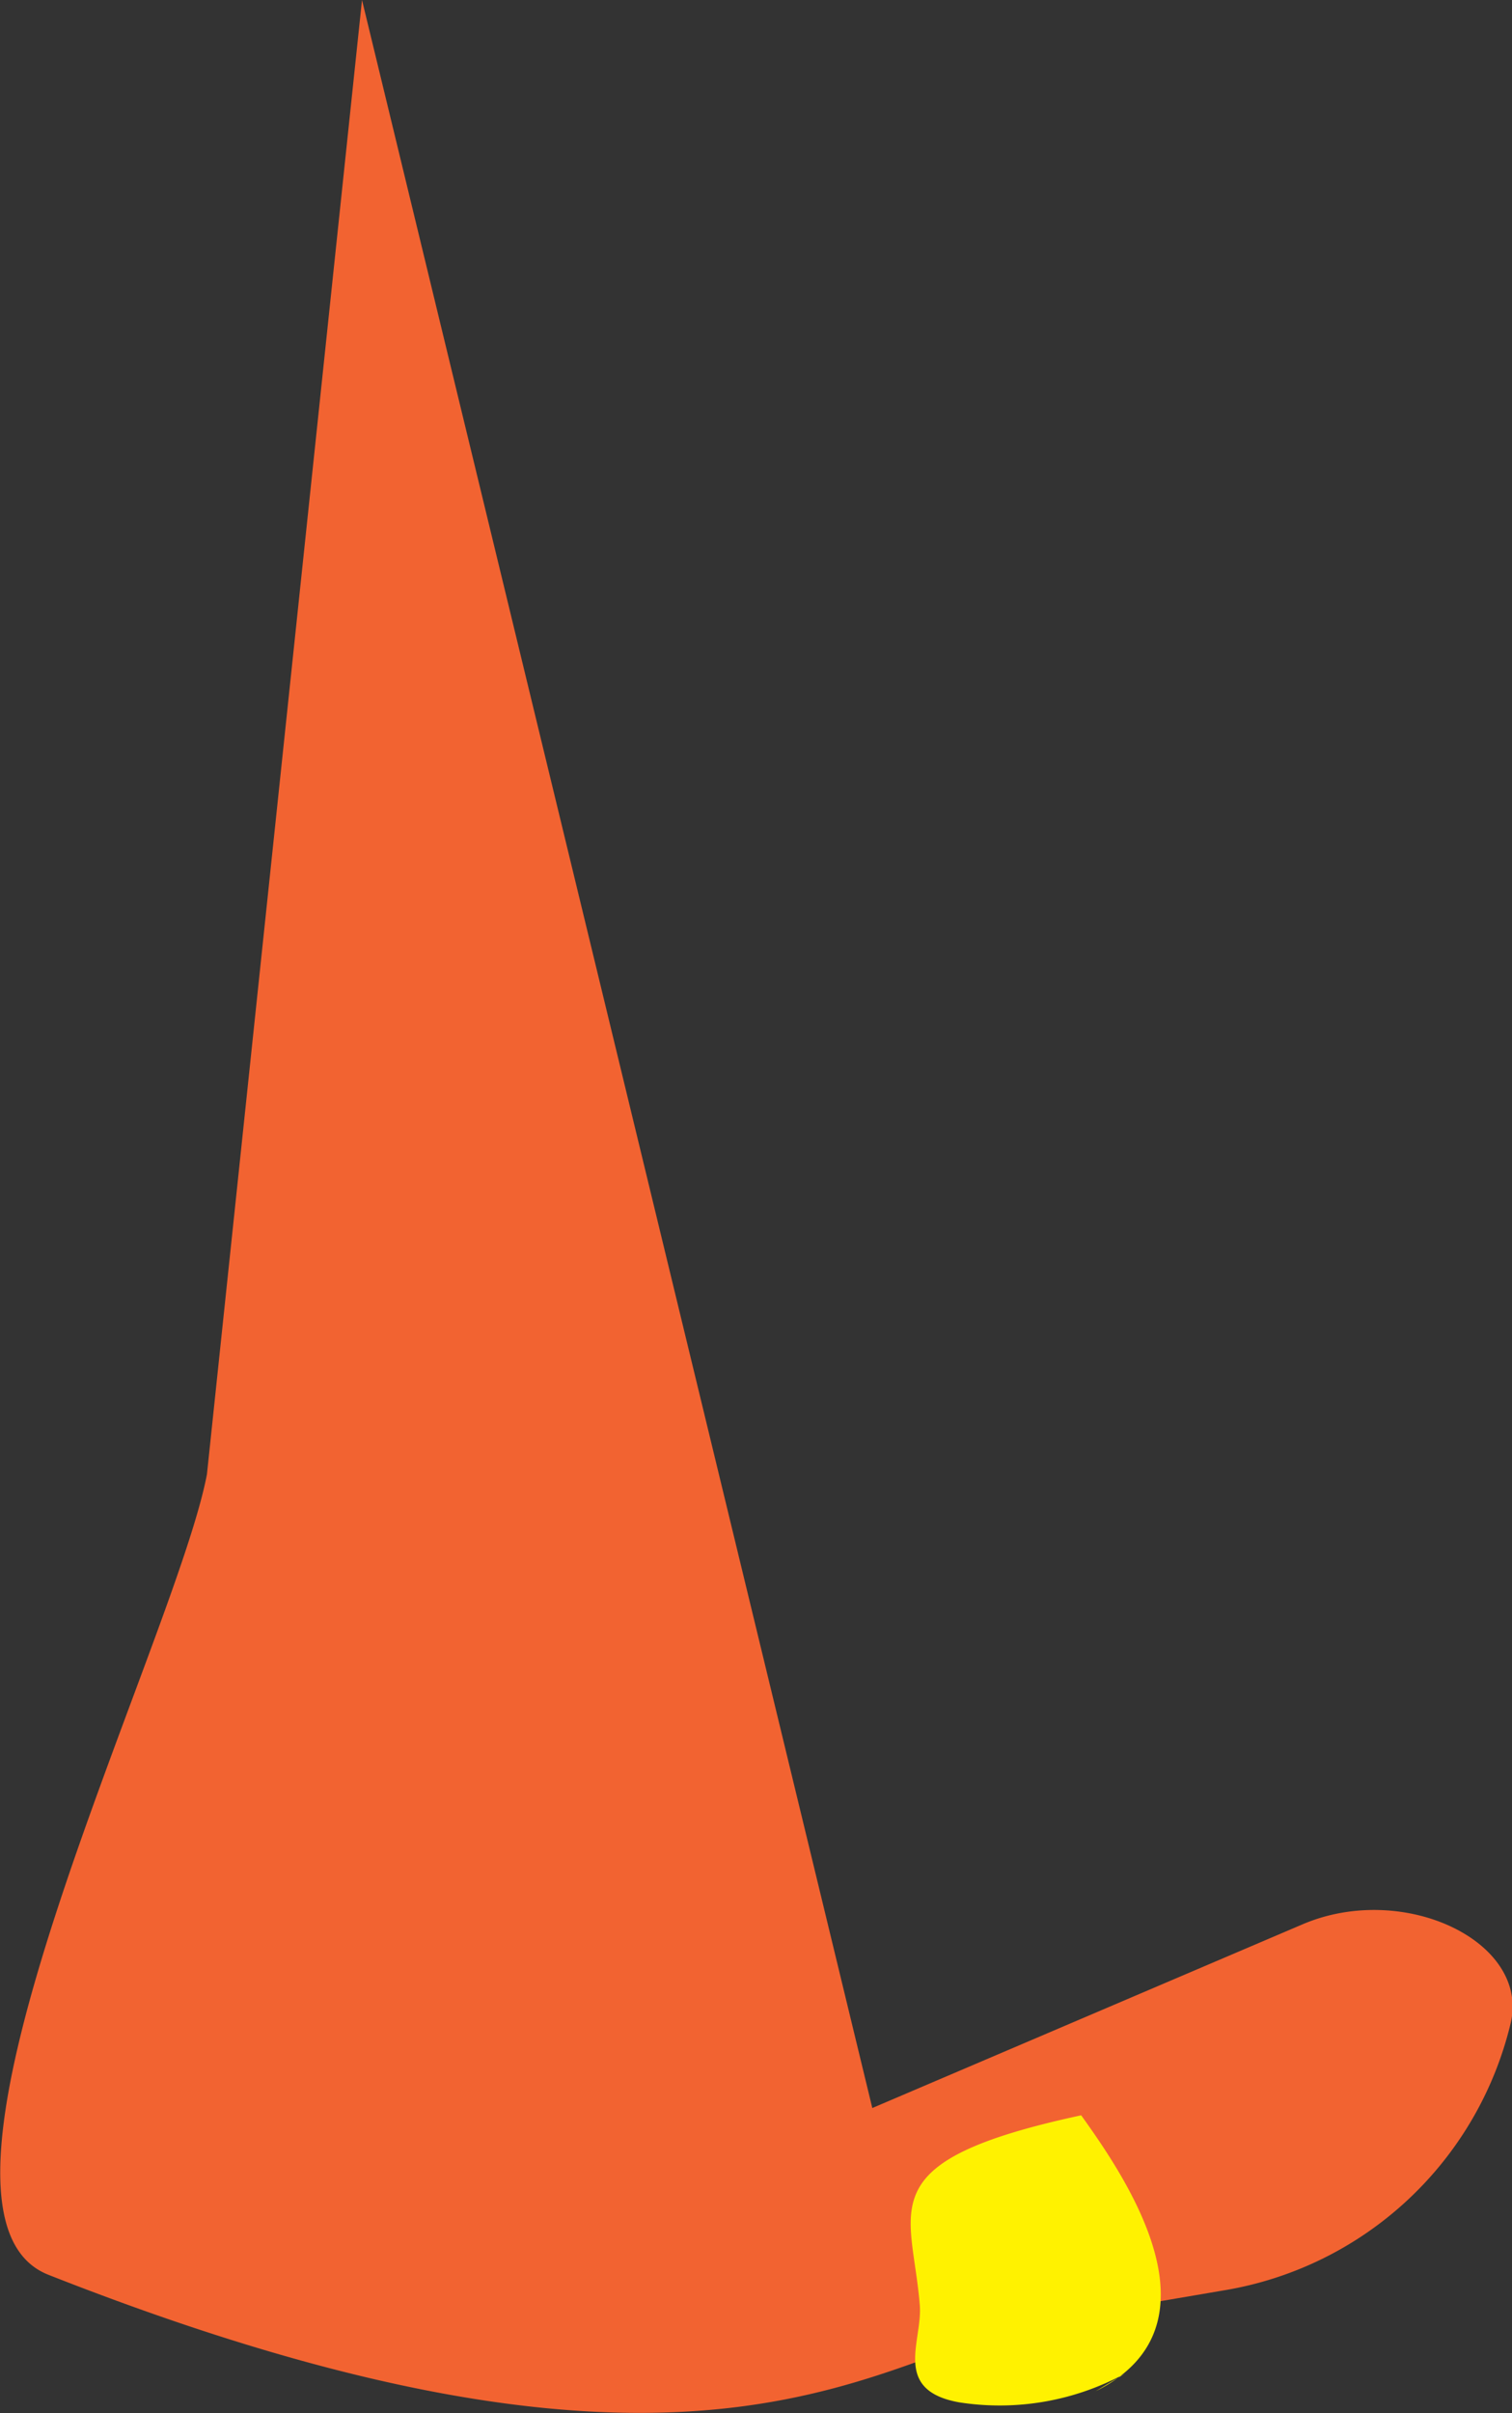 <svg xmlns="http://www.w3.org/2000/svg" viewBox="0 0 31.2 49.77"><rect x="0" y="0" width="31.2" height="49.77" fill="#333333" stroke="none"/><defs><style>.cls-1{fill:#f26331;}.cls-2{fill:#fff200;}</style></defs><g id="Layer_2" data-name="Layer 2"><g id="Layer_1-2" data-name="Layer 1"><path class="cls-1" d="M7.47,0,4.27,30.41C3.61,33.88-2.3,45.62,1,46.92c13.81,5.44,17.2,1.52,20.62.94l3.64-.62a7.31,7.31,0,0,0,5.91-5.5h0c.41-1.69-2.2-2.94-4.29-2.05L18,43.48"/><path class="cls-2" d="M22.61,49.32c2.74-1.36.58-4.46-.3-5.69-4.41.95-3.49,1.9-3.33,3.92.06.73-.58,1.75.81,2a5.41,5.41,0,0,0,3.42-.59"/></g></g></svg>